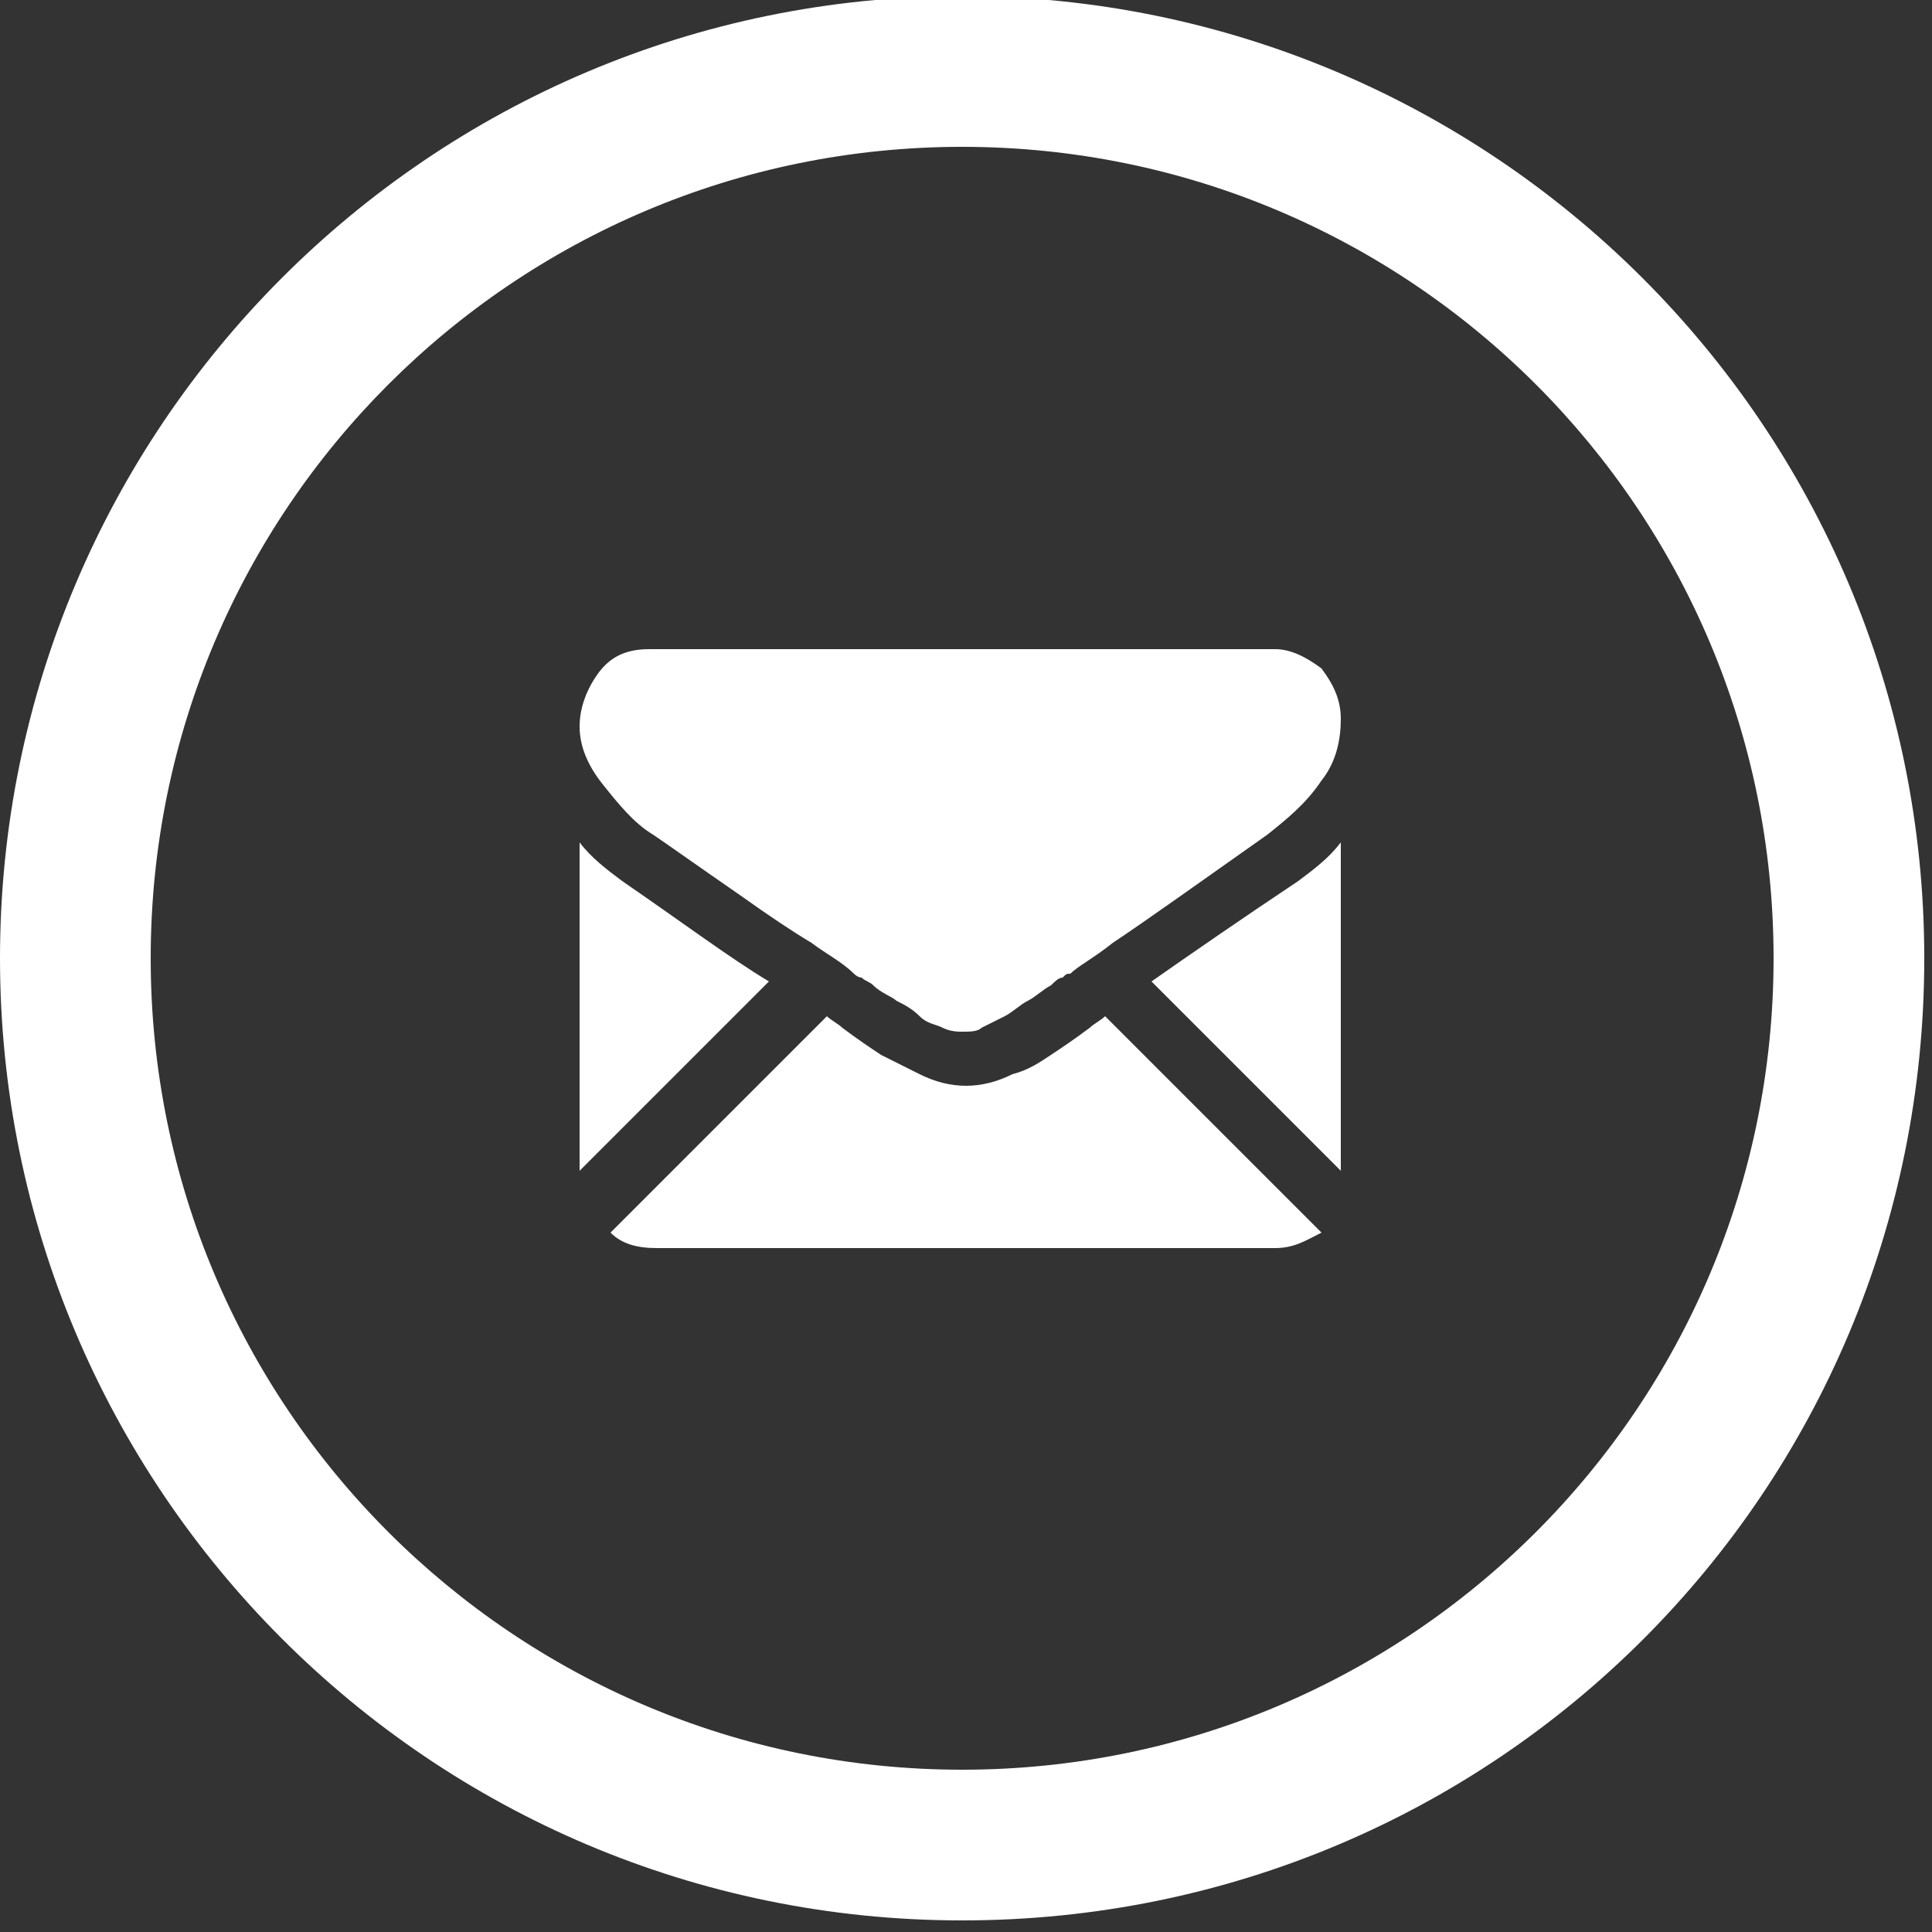 <?xml version="1.0" encoding="utf-8"?>
<!-- Generator: Adobe Illustrator 21.1.0, SVG Export Plug-In . SVG Version: 6.00 Build 0)  -->
<svg version="1.1" id="Layer_1" xmlns="http://www.w3.org/2000/svg" xmlns:xlink="http://www.w3.org/1999/xlink" x="0px" y="0px"
	 viewBox="0 0 50 50" style="enable-background:new 0 0 50 50;" xml:space="preserve">
<rect x="0" y="0" width="50" height="50" fill="#333333" stroke="none"/>
<style type="text/css">
	.st0{fill:#FFFFFF;}
</style>
<g>
	<g>
		<path class="st0" d="M24.9-0.1C11.1-0.1,0,11.1,0,24.8s11.1,24.9,24.9,24.9s24.9-11.1,24.9-24.9S38.6-0.1,24.9-0.1z M24.9,45.8
			c-11.6,0-21-9.4-21-21s9.4-21,21-21s21,9.4,21,21S36.5,45.8,24.9,45.8z"/>
	</g>
</g>
<g>
	<g>
		<path class="st0" d="M33,32.3c0.5,0,0.8-0.2,1.2-0.4l-5.6-5.6c-0.1,0.1-0.3,0.2-0.4,0.3c-0.4,0.3-0.7,0.5-1,0.7s-0.6,0.4-1,0.5
			c-0.4,0.2-0.8,0.3-1.2,0.3l0,0l0,0c-0.4,0-0.8-0.1-1.2-0.3c-0.4-0.2-0.8-0.4-1-0.5c-0.3-0.2-0.6-0.4-1-0.7
			c-0.1-0.1-0.3-0.2-0.4-0.3l-5.6,5.6c0.3,0.3,0.7,0.4,1.2,0.4H33z"/>
		<path class="st0" d="M16.1,22.8c-0.4-0.3-0.8-0.6-1.1-1v8.5l4.9-4.9C18.9,24.8,17.7,23.9,16.1,22.8z"/>
		<path class="st0" d="M33.6,22.8c-1.5,1-2.8,1.9-3.8,2.6l4.9,4.9v-8.5C34.4,22.2,34,22.5,33.6,22.8z"/>
		<path class="st0" d="M33,16.8H16.8c-0.6,0-1,0.2-1.3,0.6S15,18.3,15,18.8s0.2,1,0.6,1.5c0.4,0.5,0.8,1,1.3,1.3
			c0.3,0.2,1,0.7,2.3,1.6c0.7,0.5,1.3,0.9,1.8,1.2c0.4,0.3,0.8,0.5,1.1,0.8c0,0,0.1,0.1,0.2,0.1c0.1,0.1,0.2,0.1,0.3,0.2
			c0.2,0.2,0.5,0.3,0.6,0.4c0.2,0.1,0.4,0.2,0.6,0.4s0.4,0.2,0.6,0.3c0.2,0.1,0.4,0.1,0.5,0.1l0,0l0,0c0.2,0,0.4,0,0.5-0.1
			c0.2-0.1,0.4-0.2,0.6-0.3c0.2-0.1,0.4-0.3,0.6-0.4s0.4-0.3,0.6-0.4c0.1-0.1,0.2-0.2,0.3-0.2c0.1-0.1,0.1-0.1,0.2-0.1
			c0.2-0.2,0.6-0.4,1.1-0.8c0.9-0.6,2.3-1.6,4-2.8c0.5-0.4,1-0.8,1.4-1.4c0.4-0.5,0.5-1.1,0.5-1.6s-0.2-0.9-0.5-1.3
			C33.8,17,33.4,16.8,33,16.8z"/>
	</g>
</g>
</svg>
